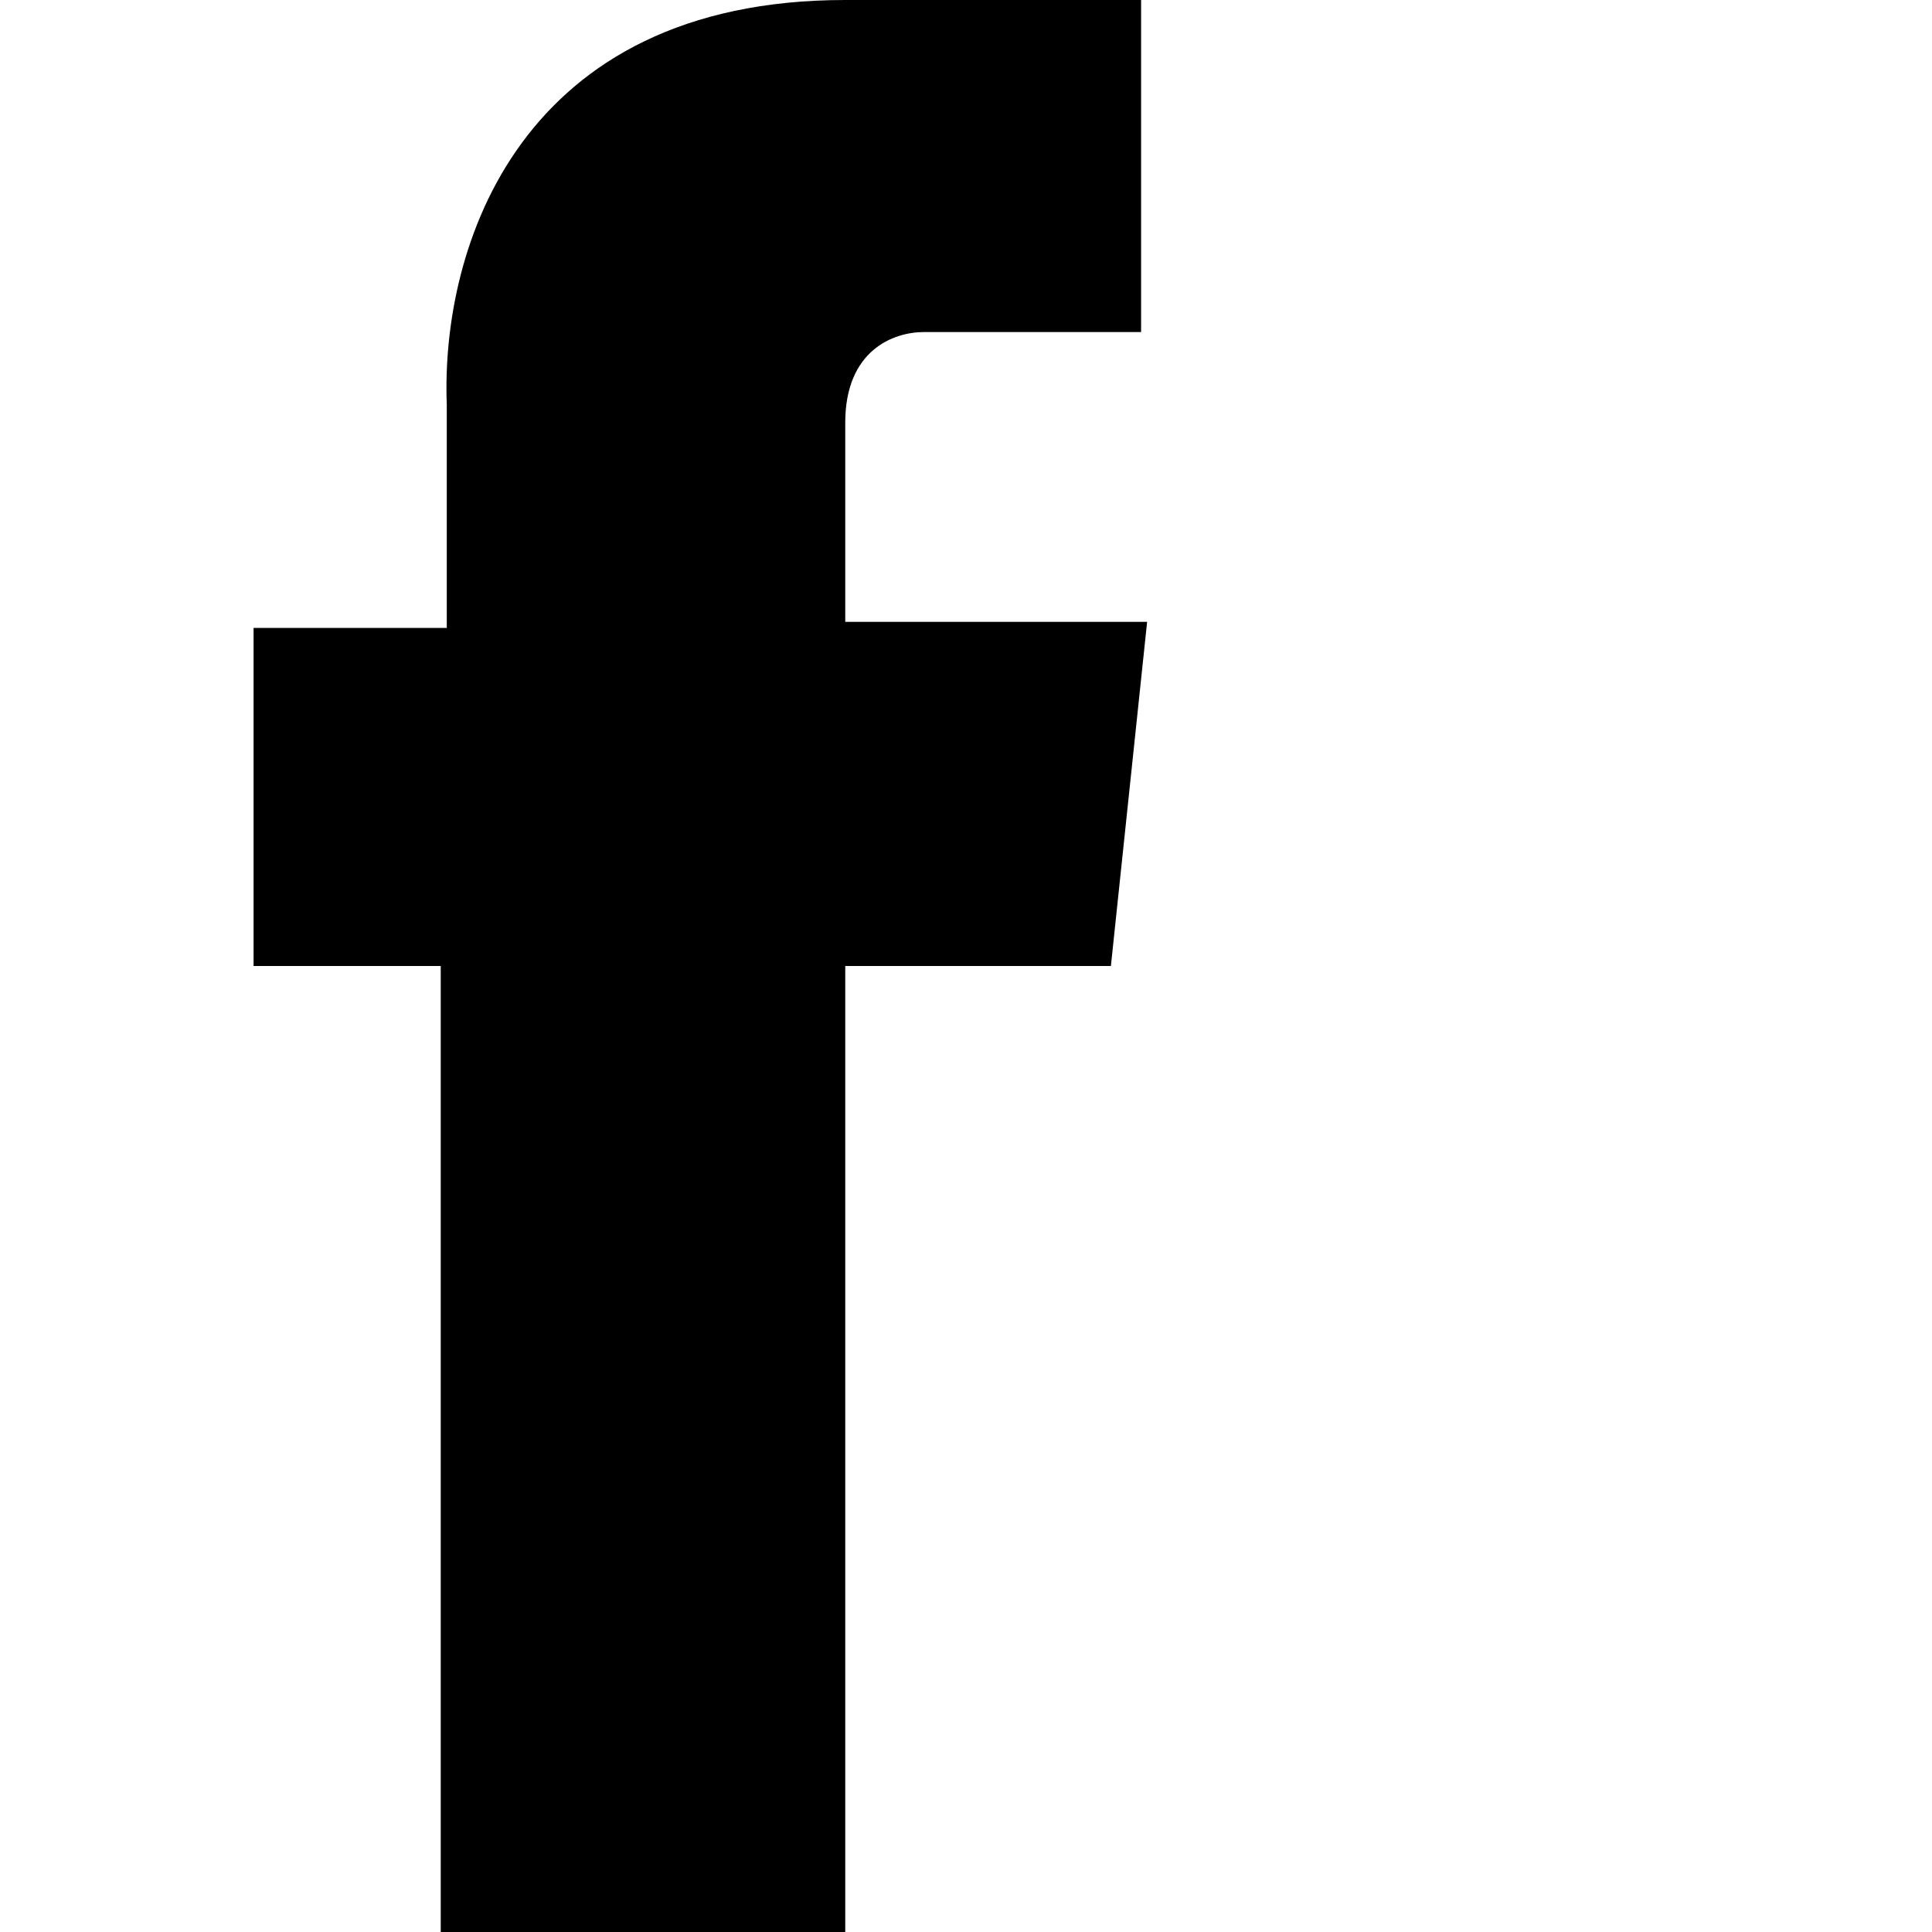 <?xml version="1.0" encoding="utf-8"?>
<!-- Generator: Adobe Illustrator 19.1.0, SVG Export Plug-In . SVG Version: 6.00 Build 0)  -->
<svg version="1.1" id="Layer_1" xmlns="http://www.w3.org/2000/svg" xmlns:xlink="http://www.w3.org/1999/xlink" x="0px" y="0px"
	 viewBox="0 0 32 32" style="enable-background:new 0 0 32 32;" xml:space="preserve">
<path d="M18.4,16H14c0,7.2,0,16,0,16H7.3c0,0,0-8.7,0-16H4.2v-5.6h3.2V6.7C7.3,4.1,8.6,0,14,0h4.9v5.5c0,0-3,0-3.6,0
	C14.8,5.5,14,5.8,14,7v3.3h5L18.4,16z"/>
</svg>
